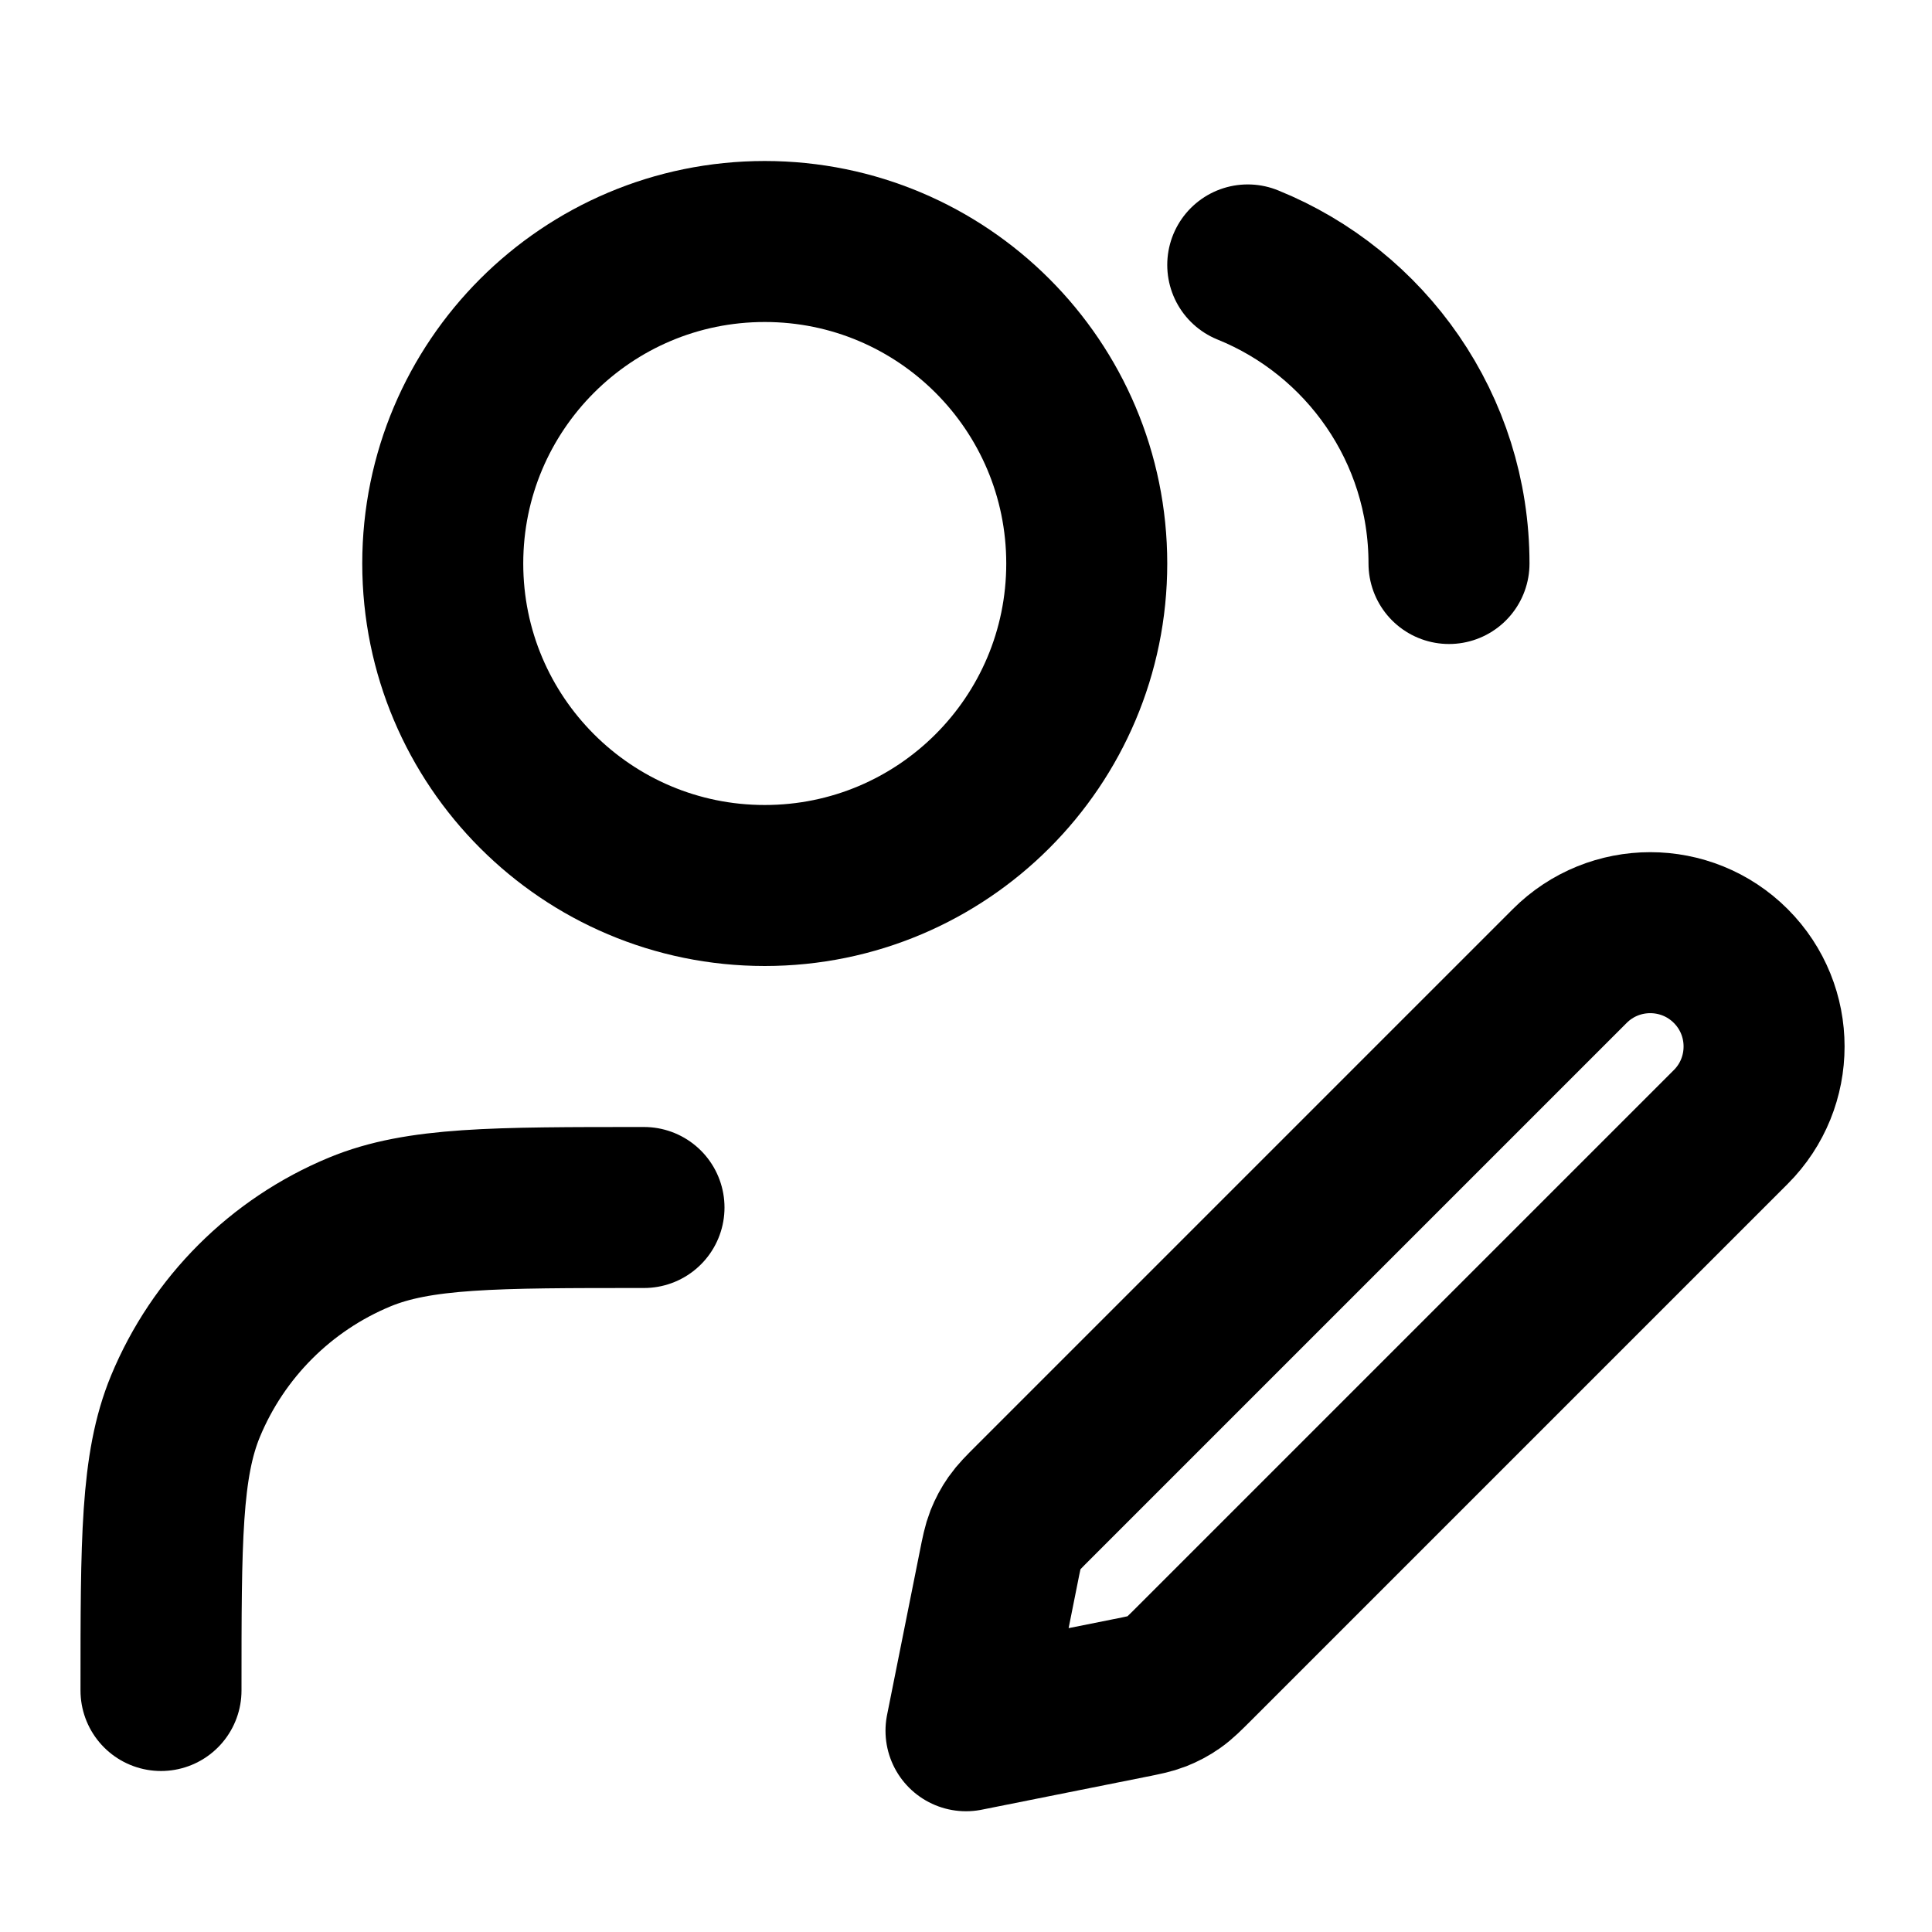 <?xml version="1.0" encoding="UTF-8"?>
<svg width="24px" height="24px" viewBox="0 0 24 24" version="1.1" xmlns="http://www.w3.org/2000/svg" xmlns:xlink="http://www.w3.org/1999/xlink">
    <title>users-edit</title>
    <g id="Line-icons" stroke="none" stroke-width="1" fill="none" fill-rule="evenodd" stroke-linecap="round" stroke-linejoin="round">
        <g id="Users" transform="translate(-880, -196)" fill-rule="nonzero" stroke="#000000" stroke-width="2">
            <g id="Icon" transform="translate(882, 199)">
                <path d="M10.405,16.475 C10.44,16.298 10.458,16.21 10.49,16.128 C10.519,16.055 10.556,15.985 10.601,15.921 C10.652,15.848 10.715,15.785 10.843,15.657 L17.5,9 C18.052,8.448 18.948,8.448 19.5,9 C20.052,9.552 20.052,10.448 19.5,11 L12.843,17.657 C12.715,17.785 12.652,17.848 12.579,17.899 C12.515,17.944 12.445,17.981 12.372,18.01 C12.29,18.042 12.202,18.06 12.025,18.095 L10,18.5 L10.405,16.475 Z"></path>
                <path d="M7.5,8 C9.709,8 11.5,6.209 11.5,4 C11.5,1.791 9.709,0 7.5,0 C5.291,0 3.5,1.791 3.5,4 C3.5,6.209 5.291,8 7.5,8 Z"></path>
                <path d="M6,12 L6,12 L6,12 C4.136,12 3.204,12 2.469,12.304 C1.489,12.71 0.71,13.489 0.304,14.469 C0,15.204 0,16.136 0,18 M13.5,0.291 C14.966,0.884 16,2.321 16,4"></path>
            </g>
        </g>
    </g>
</svg>